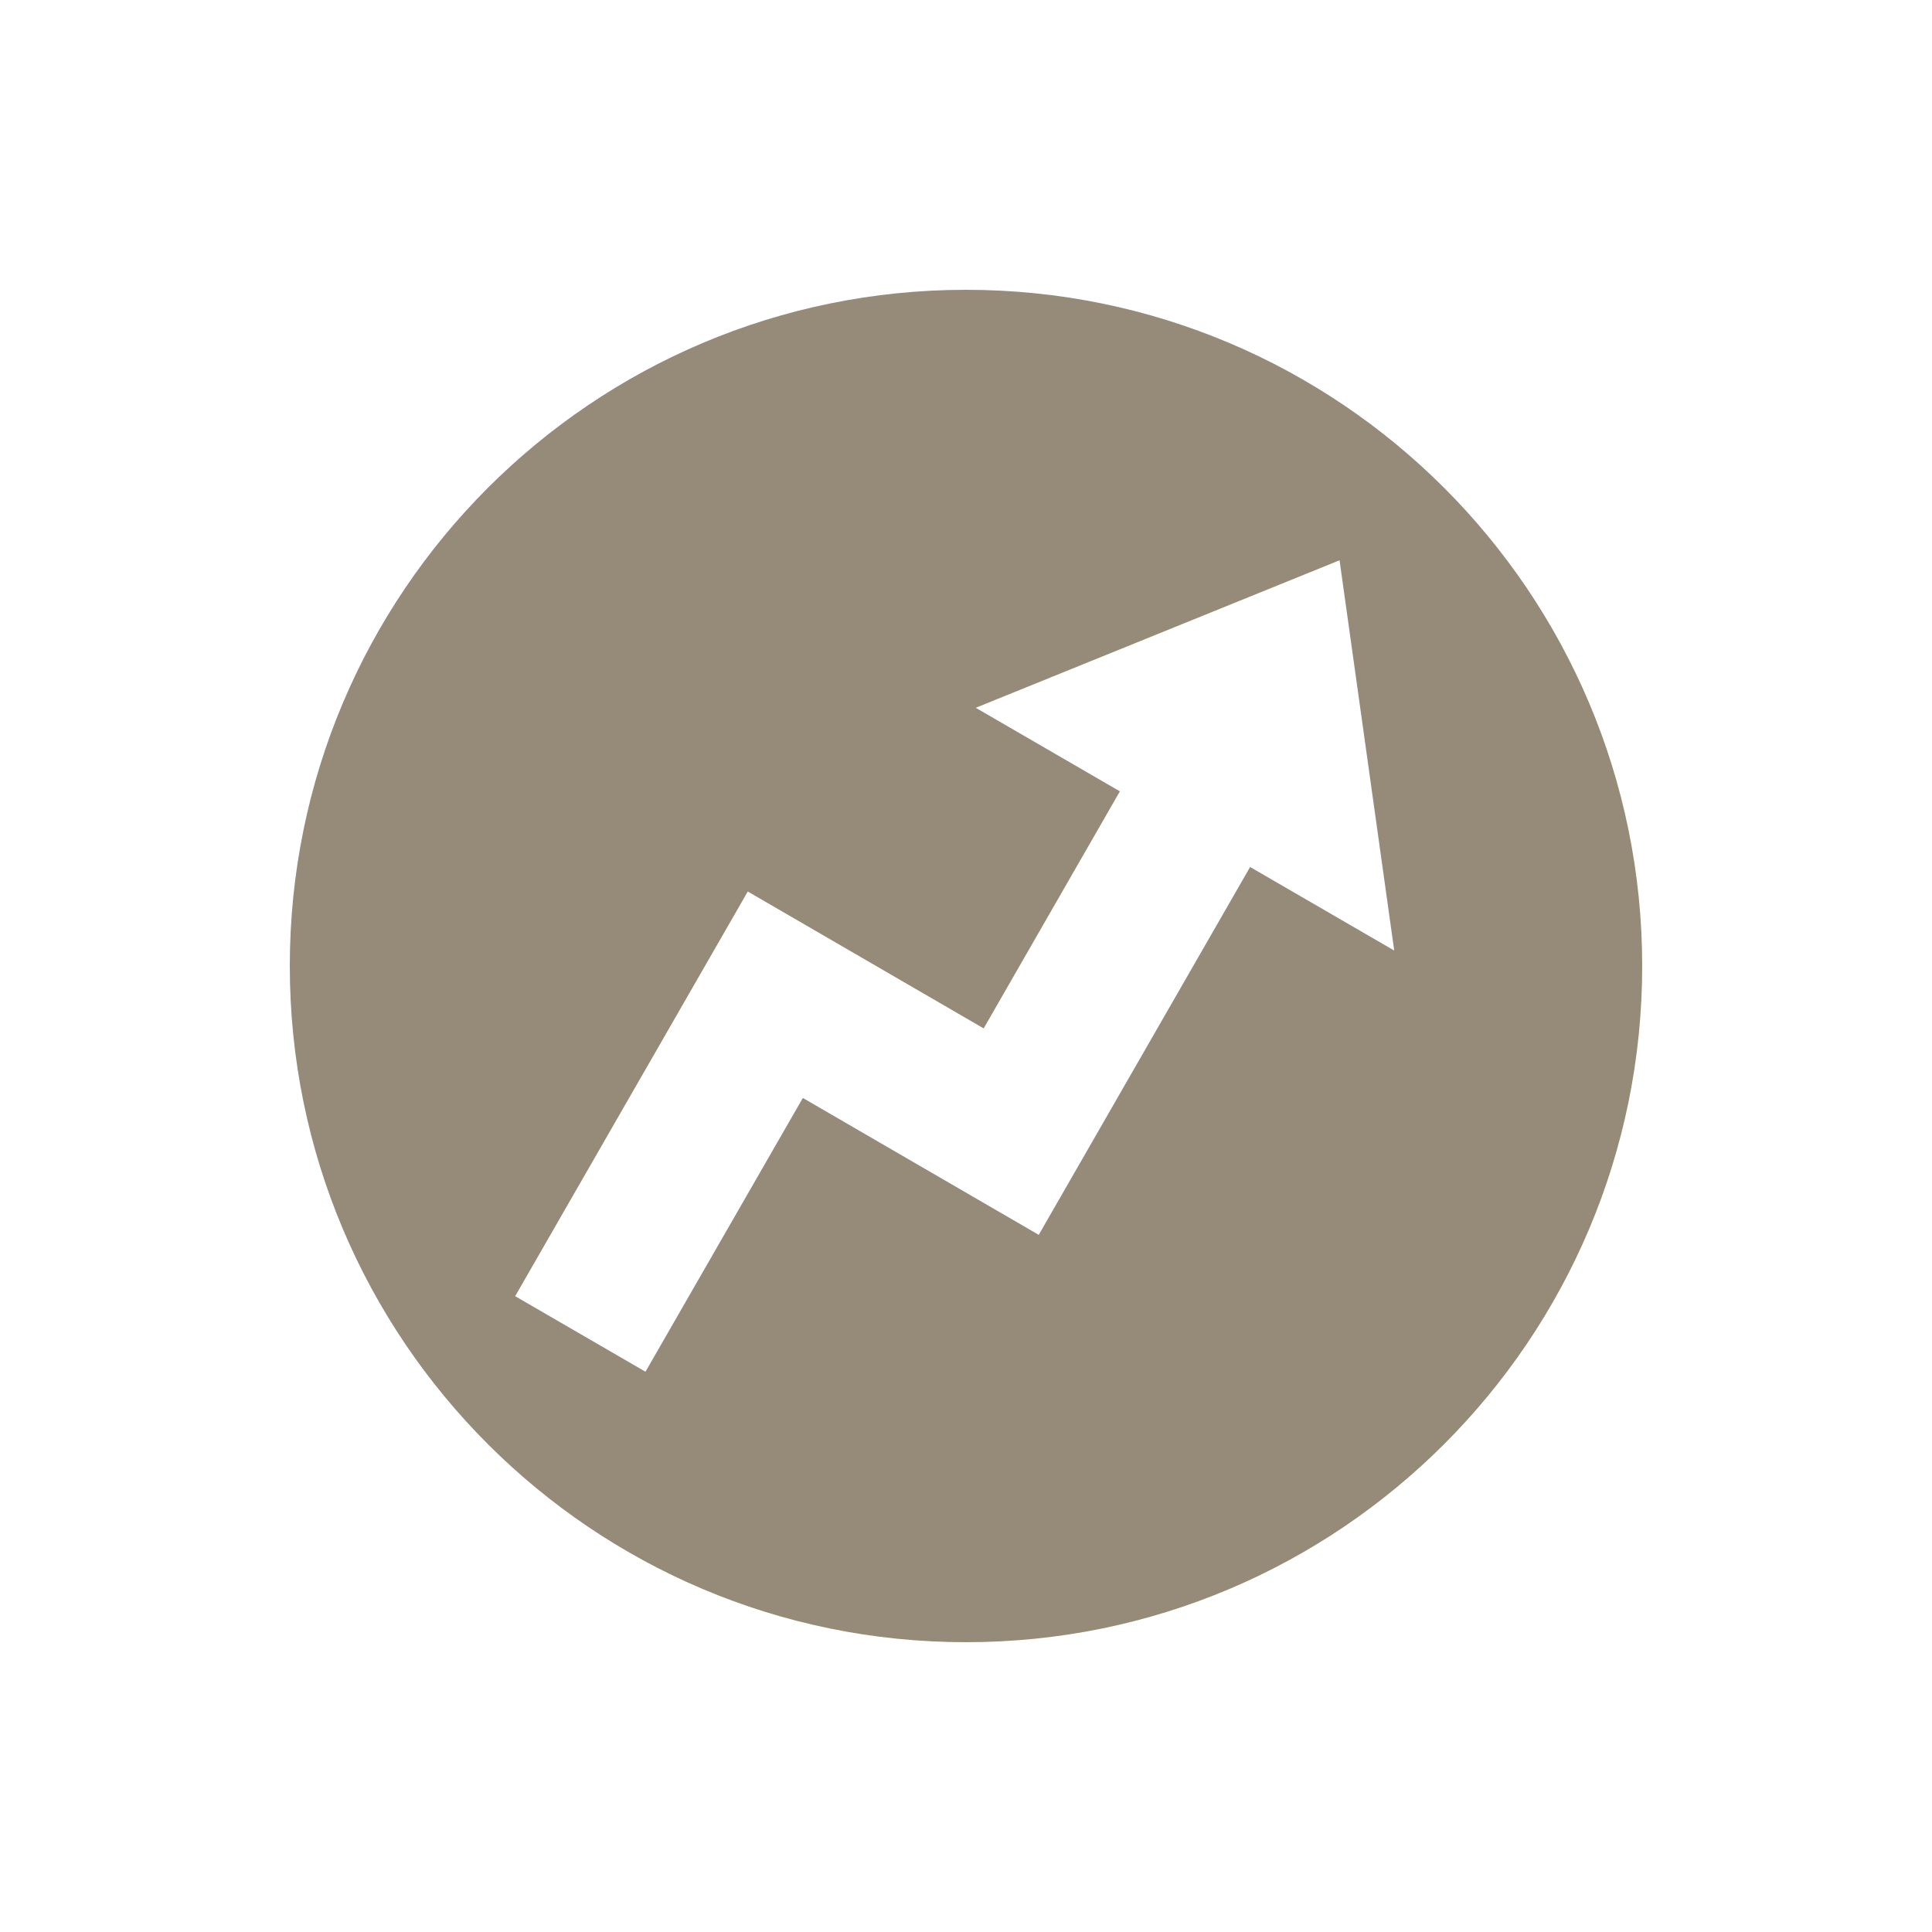 <svg width="20" height="20" viewBox="0 0 20 20" fill="none" xmlns="http://www.w3.org/2000/svg">
<path fill-rule="evenodd" clip-rule="evenodd" d="M17 10C17 13.866 13.866 17 10 17C6.134 17 3 13.866 3 10C3 6.134 6.134 3 10 3C13.866 3 17 6.134 17 10ZM14.433 9.841L13.867 5.8L10.101 7.327L11.593 8.192L10.183 10.646L7.741 9.229L5.333 13.418L6.682 14.2L8.311 11.366L10.753 12.783L12.941 8.975L14.433 9.84V9.841Z" fill="#968B79"/>
</svg>
